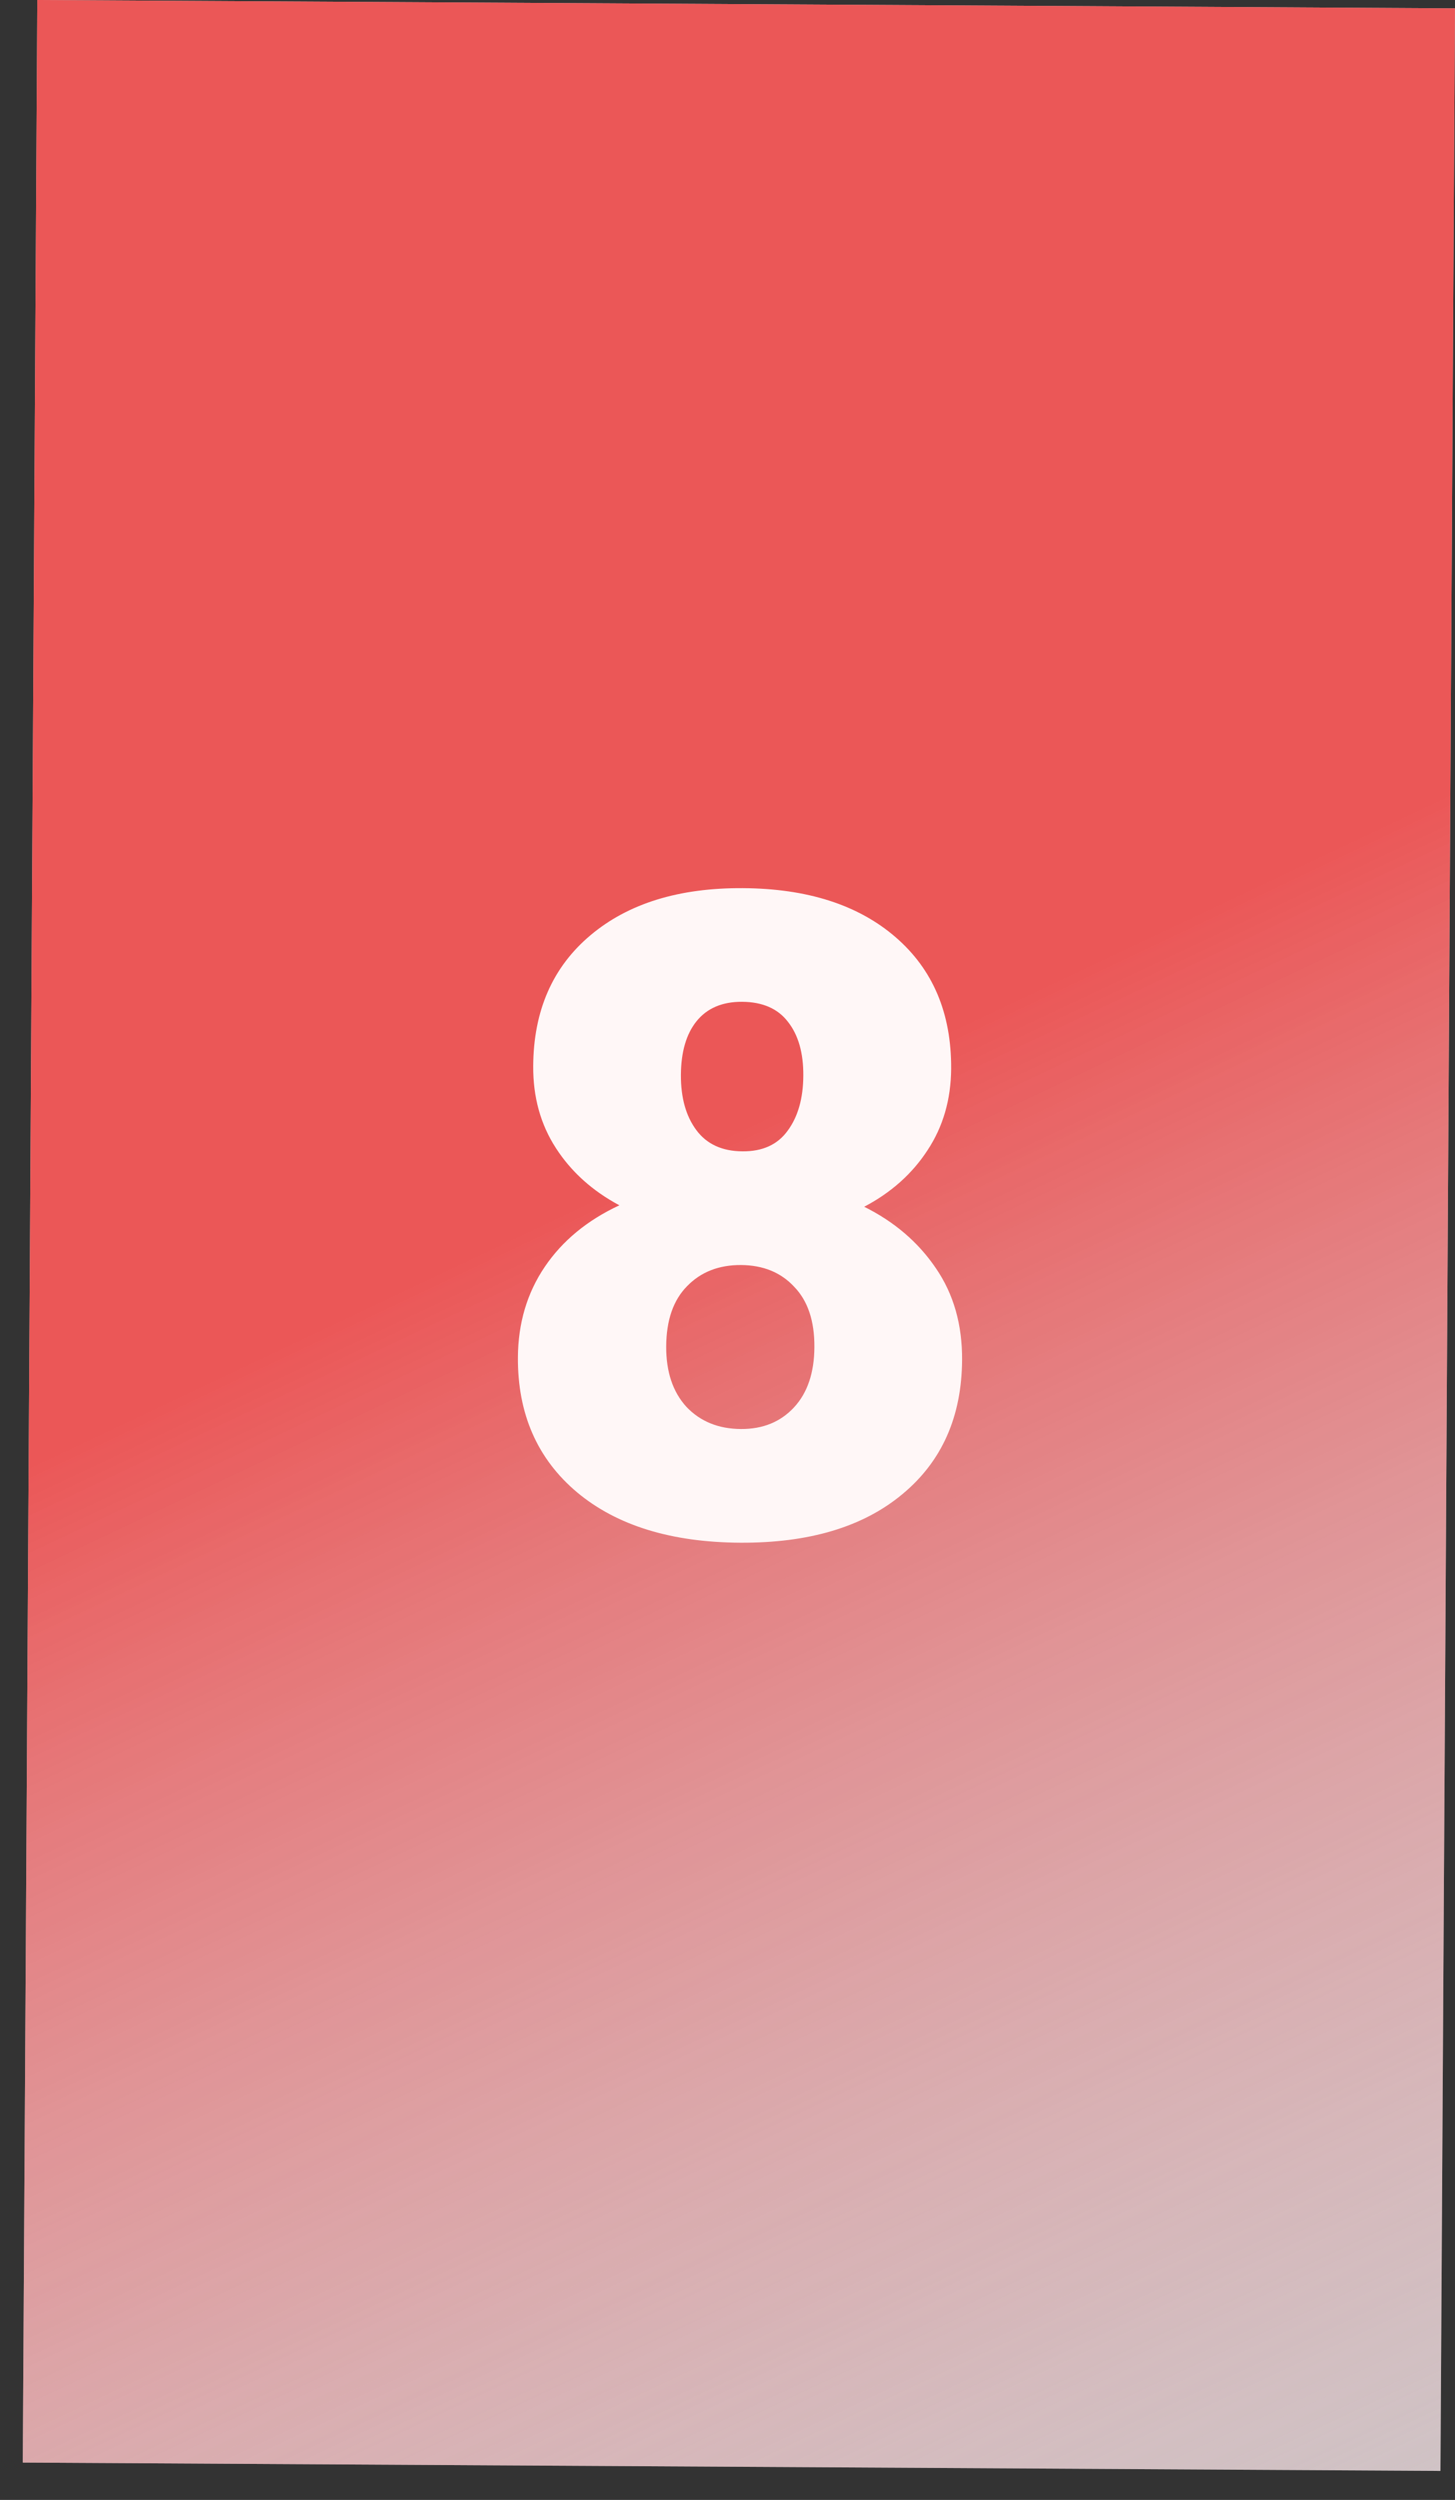 <svg width="39" height="67" viewBox="0 0 39 67" fill="none" xmlns="http://www.w3.org/2000/svg">
<rect x="0" y="0" width="39" height="67" fill="#333333" stroke="none"/>
<rect x="1" width="38" height="66" transform="rotate(0.338 1 0)" fill="#C4C4C4"/>
<rect x="1" width="38" height="66" transform="rotate(0.338 1 0)" fill="url(#paint0_linear)"/>
<path d="M25.495 28.64C25.49 29.468 25.278 30.198 24.861 30.828C24.451 31.458 23.885 31.963 23.164 32.342C23.974 32.745 24.616 33.295 25.088 33.993C25.561 34.684 25.794 35.502 25.788 36.447C25.779 37.97 25.245 39.17 24.185 40.047C23.133 40.923 21.685 41.356 19.841 41.346C17.99 41.335 16.532 40.885 15.467 39.995C14.402 39.099 13.873 37.892 13.882 36.377C13.888 35.463 14.127 34.655 14.6 33.955C15.073 33.255 15.74 32.704 16.602 32.303C15.877 31.916 15.31 31.404 14.9 30.769C14.489 30.134 14.287 29.402 14.292 28.574C14.3 27.09 14.811 25.921 15.824 25.068C16.837 24.214 18.199 23.793 19.91 23.803C21.636 23.813 23.001 24.25 24.004 25.116C25.006 25.981 25.503 27.156 25.495 28.64ZM21.829 36.107C21.834 35.404 21.653 34.864 21.288 34.487C20.931 34.102 20.456 33.908 19.862 33.904C19.268 33.901 18.787 34.089 18.417 34.47C18.048 34.843 17.861 35.381 17.857 36.084C17.853 36.763 18.033 37.303 18.398 37.704C18.771 38.097 19.258 38.295 19.86 38.299C20.445 38.302 20.919 38.11 21.281 37.721C21.642 37.333 21.825 36.795 21.829 36.107ZM19.892 26.849C19.36 26.846 18.953 27.02 18.67 27.37C18.395 27.712 18.255 28.191 18.251 28.808C18.248 29.418 18.385 29.911 18.665 30.288C18.944 30.664 19.357 30.854 19.903 30.857C20.442 30.861 20.846 30.675 21.114 30.302C21.389 29.929 21.529 29.437 21.532 28.828C21.536 28.218 21.398 27.737 21.119 27.384C20.848 27.031 20.439 26.853 19.892 26.849Z" fill="#FFF7F7"/>
<defs>
<linearGradient id="paint0_linear" x1="14" y1="33" x2="39" y2="85" gradientUnits="userSpaceOnUse">
<stop stop-color="#EB5757"/>
<stop offset="1" stop-color="#EBECF7" stop-opacity="0"/>
</linearGradient>
</defs>
</svg>
